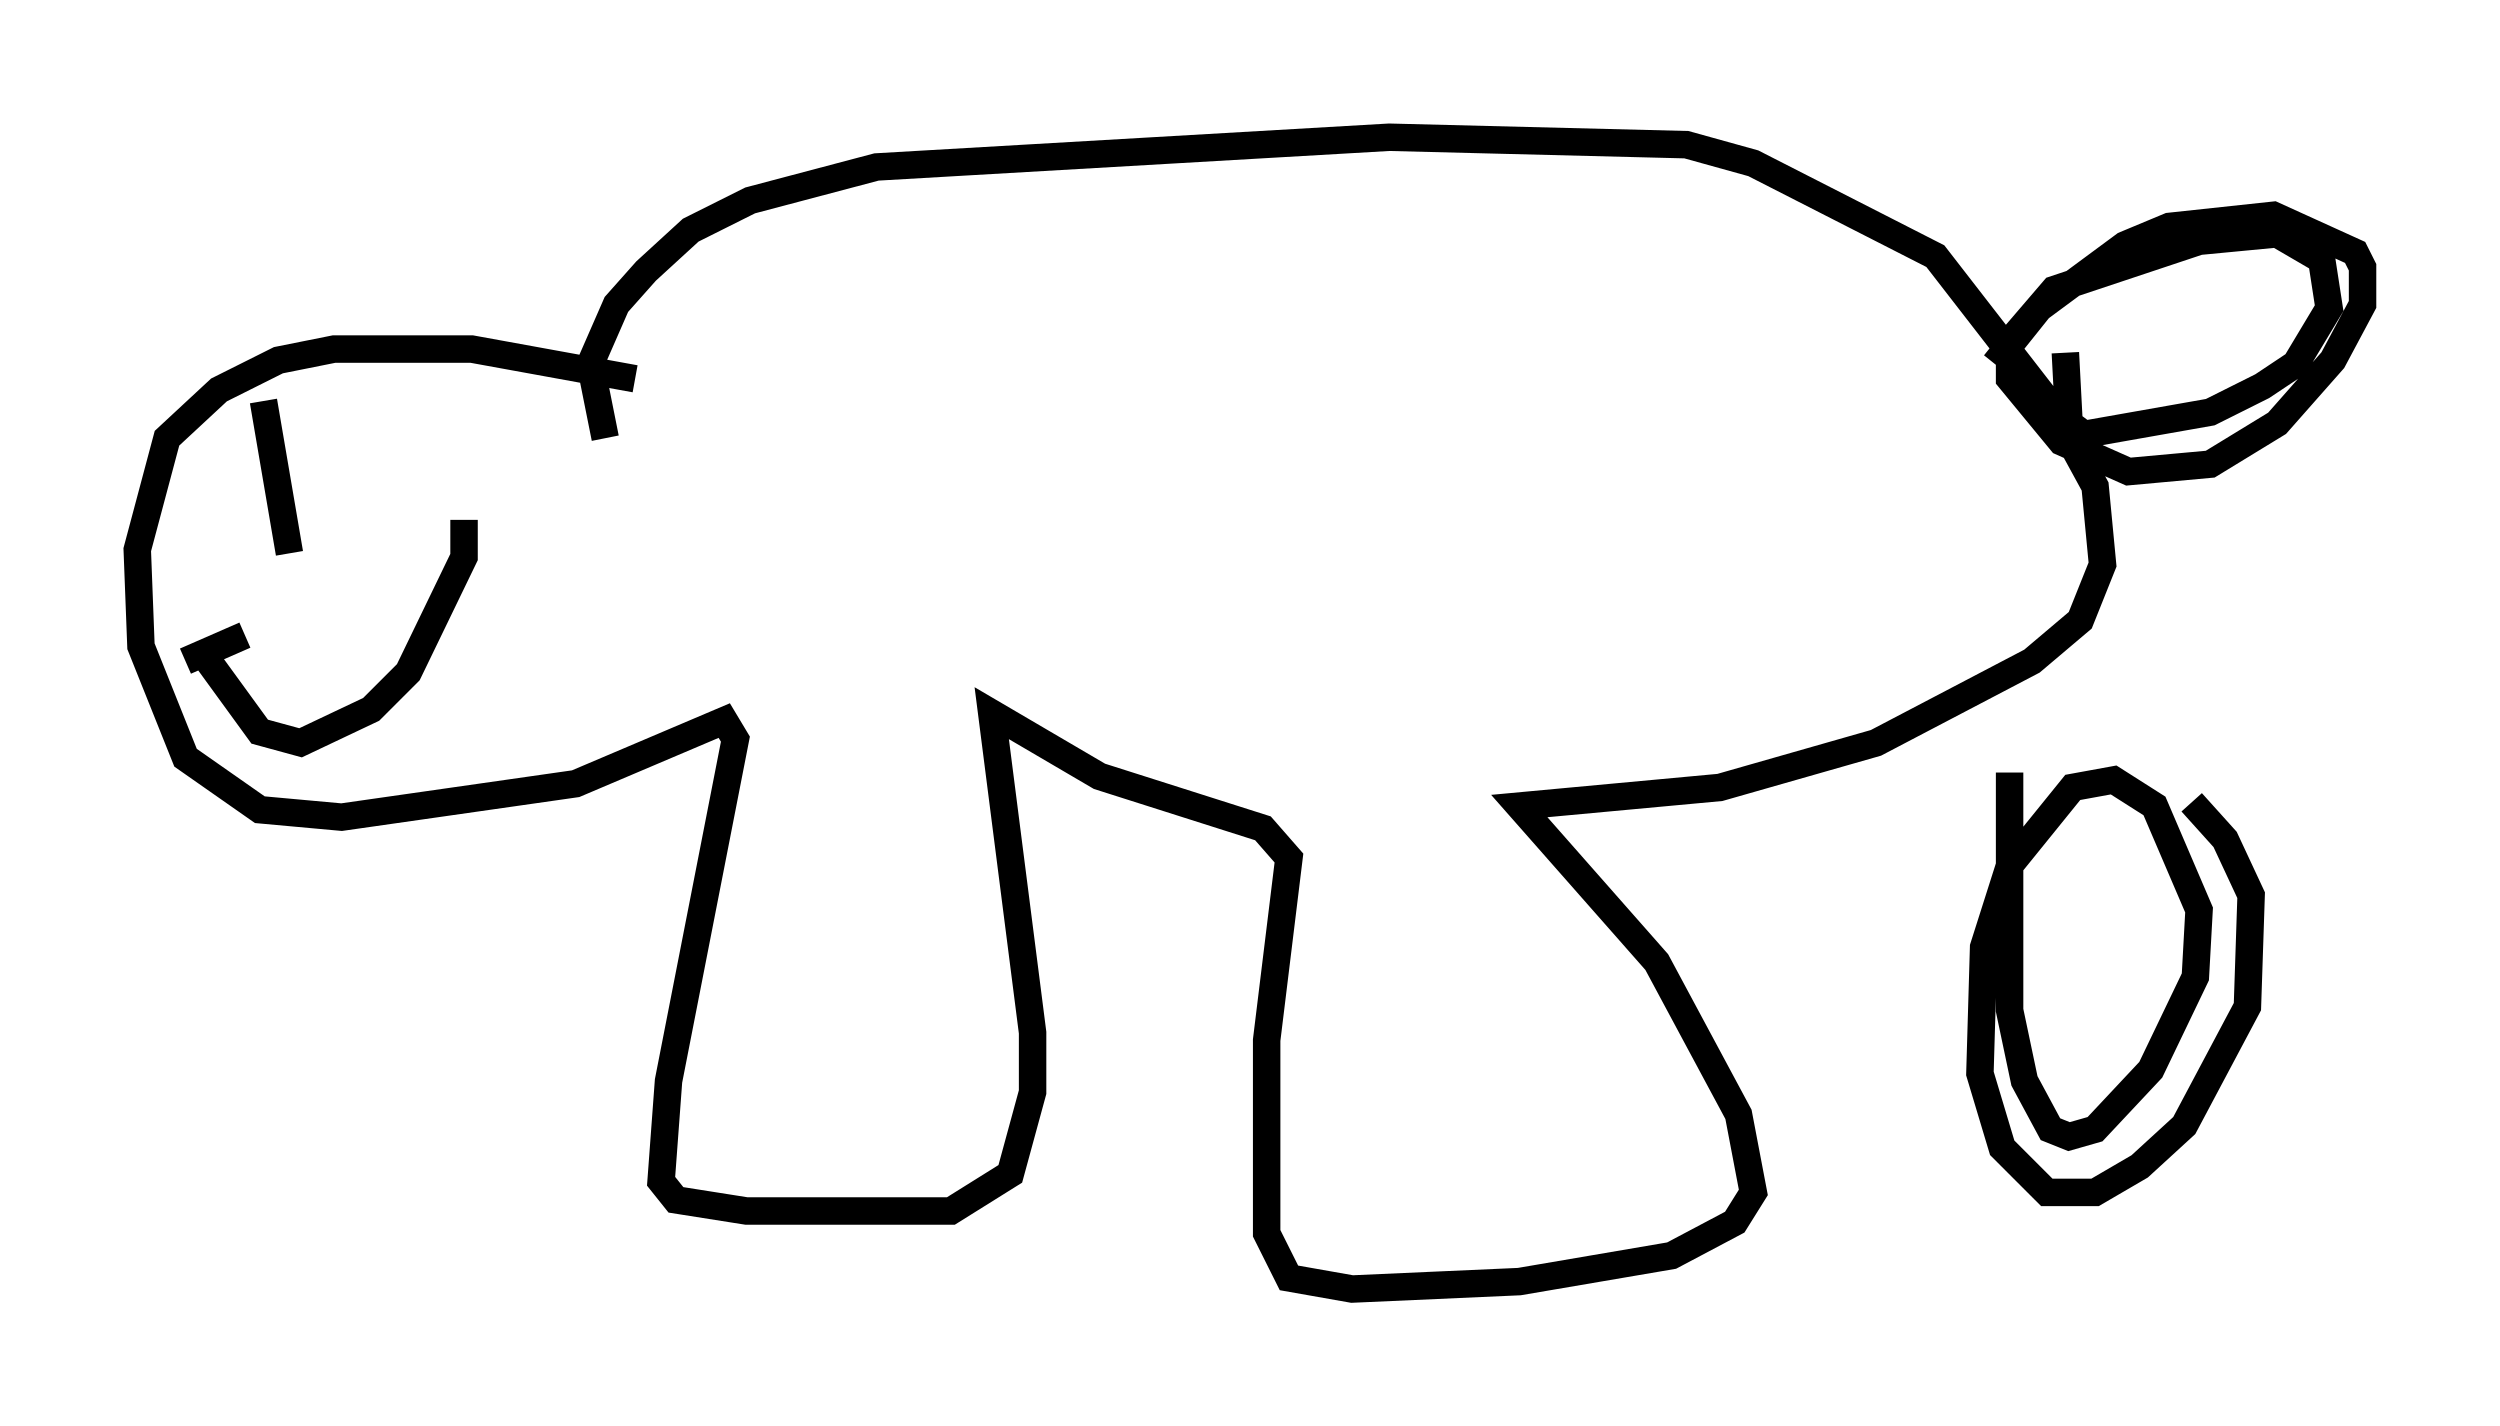 <?xml version="1.0" encoding="utf-8" ?>
<svg baseProfile="full" height="51.948" version="1.1" width="91.055" xmlns="http://www.w3.org/2000/svg" xmlns:ev="http://www.w3.org/2001/xml-events" xmlns:xlink="http://www.w3.org/1999/xlink"><defs /><rect fill="white" height="51.948" width="91.055" x="0" y="0" /><path d="M27.868, 15.69 m-4.736, -1.894 l-5.954, -1.083 -5.007, 0.0 l-2.03, 0.406 -2.165, 1.083 l-1.894, 1.759 -1.083, 4.059 l0.135, 3.518 1.624, 4.059 l2.706, 1.894 2.977, 0.271 l8.525, -1.218 5.413, -2.3 l0.406, 0.677 -2.436, 12.449 l-0.271, 3.654 0.541, 0.677 l2.571, 0.406 7.442, 0.0 l2.165, -1.353 0.812, -2.977 l0.0, -2.165 -1.488, -11.637 l3.924, 2.3 5.954, 1.894 l0.947, 1.083 -0.812, 6.631 l0.0, 7.036 0.812, 1.624 l2.3, 0.406 6.089, -0.271 l5.548, -0.947 2.3, -1.218 l0.677, -1.083 -0.541, -2.842 l-2.977, -5.548 -5.007, -5.683 l7.307, -0.677 5.683, -1.624 l5.683, -2.977 1.759, -1.488 l0.812, -2.03 -0.271, -2.842 l-1.624, -2.977 -4.195, -5.413 l-6.631, -3.383 -2.436, -0.677 l-10.825, -0.271 -18.674, 1.083 l-4.601, 1.218 -2.165, 1.083 l-1.624, 1.488 -1.083, 1.218 l-0.947, 2.165 0.541, 2.706 m50.608, -2.706 l1.624, -2.03 3.112, -2.3 l1.624, -0.677 3.789, -0.406 l2.977, 1.353 0.271, 0.541 l0.0, 1.353 -1.083, 2.03 l-2.03, 2.3 -2.436, 1.488 l-2.977, 0.271 -2.436, -1.083 l-1.894, -2.3 0.0, -1.353 l1.624, -1.894 5.277, -1.759 l2.842, -0.271 1.624, 0.947 l0.271, 1.759 -1.218, 2.03 l-1.218, 0.812 -1.894, 0.947 l-4.601, 0.812 -0.541, -0.406 l-0.135, -2.571 m-65.629, 1.759 l0.947, 5.548 m-3.248, 3.518 l2.165, 2.977 1.488, 0.406 l2.571, -1.218 1.353, -1.353 l2.03, -4.195 0.0, -1.353 m56.292, 9.202 l0.0, 8.66 0.541, 2.571 l0.947, 1.759 0.677, 0.271 l0.947, -0.271 2.03, -2.165 l1.624, -3.383 0.135, -2.436 l-1.624, -3.789 -1.488, -0.947 l-1.488, 0.271 -2.3, 2.842 l-0.947, 2.977 -0.135, 4.601 l0.812, 2.706 1.624, 1.624 l1.759, 0.0 1.624, -0.947 l1.624, -1.488 2.3, -4.33 l0.135, -4.059 -0.947, -2.03 l-1.218, -1.353 m-73.071, -5.142 l2.165, -0.947 " fill="none" stroke="black" stroke-width="1" /></svg>